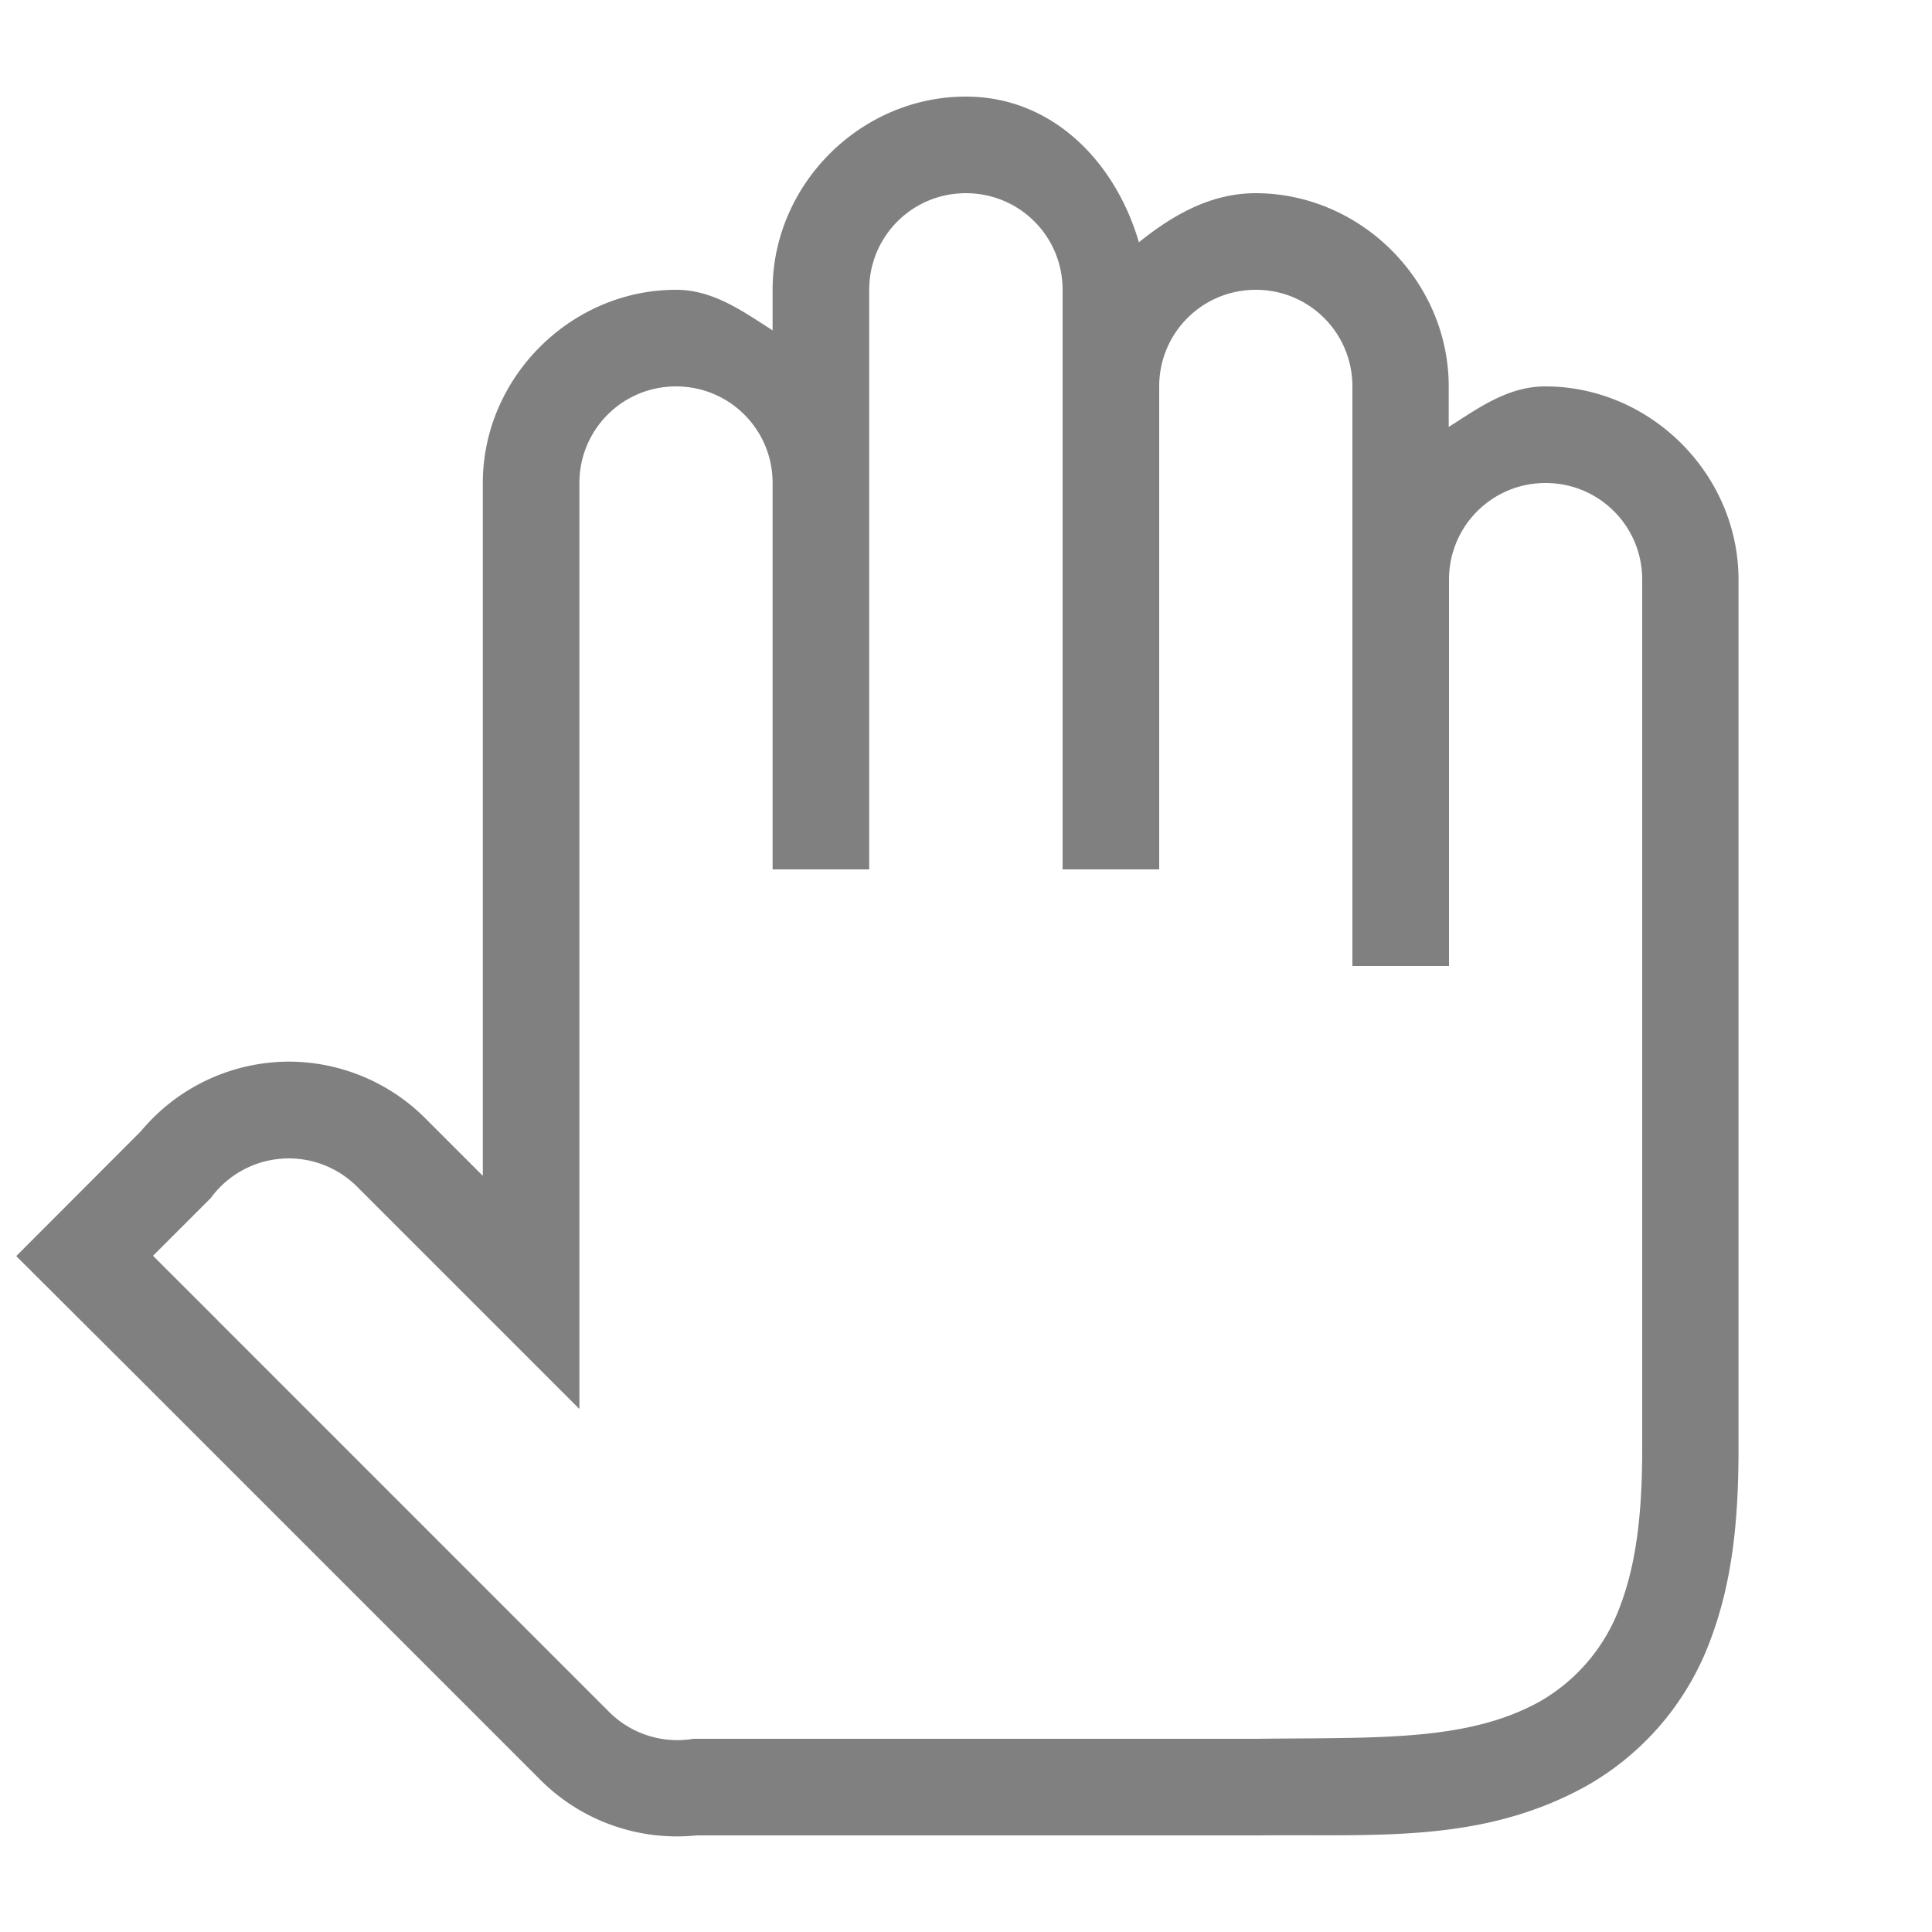 <svg xmlns="http://www.w3.org/2000/svg" width="20" height="20"><path d="M9.998 1c-1.09 0-2 .91-2 2v.42c-.309-.197-.613-.42-1-.42-1.09 0-2 .91-2 2v7.172l-.576-.576a2.002 2.002 0 0 0-1.434-.606h-.002a2 2 0 0 0-1.527.72L.168 13.003l1.367 1.363-.037-.04c.031.034.062.066.096.099l2.99 2.99.707.707.28.28A2 2 0 0 0 7.212 19h5.805c1.228-.014 2.32.087 3.402-.51a2.88 2.88 0 0 0 1.29-1.521c.228-.607.288-1.25.288-1.969V6c0-1.09-.91-2-2-2-.387 0-.691.223-1 .42V4c0-1.09-.91-2-2-2-.467 0-.863.231-1.207.508C11.547 1.678 10.898 1 9.998 1zm0 1H10c.554 0 1 .446 1 1v6h1V4c0-.554.446-1 1-1s1 .446 1 1v6h1V6c0-.554.446-1 1-1s1 .446 1 1v9c0 .658-.06 1.179-.225 1.617a1.88 1.88 0 0 1-.837.998c-.753.416-1.674.37-2.932.385H7.178a1 1 0 0 1-.887-.293l-.293-.293-.707-.707-3-3a1.017 1.017 0 0 1-.049-.05L1.584 13l.598-.598a1 1 0 0 1 1.523-.109l2.293 2.293V5c0-.554.446-1 1-1s1 .446 1 1v4h1V3c0-.554.446-1 1-1z" fill="gray"/></svg>